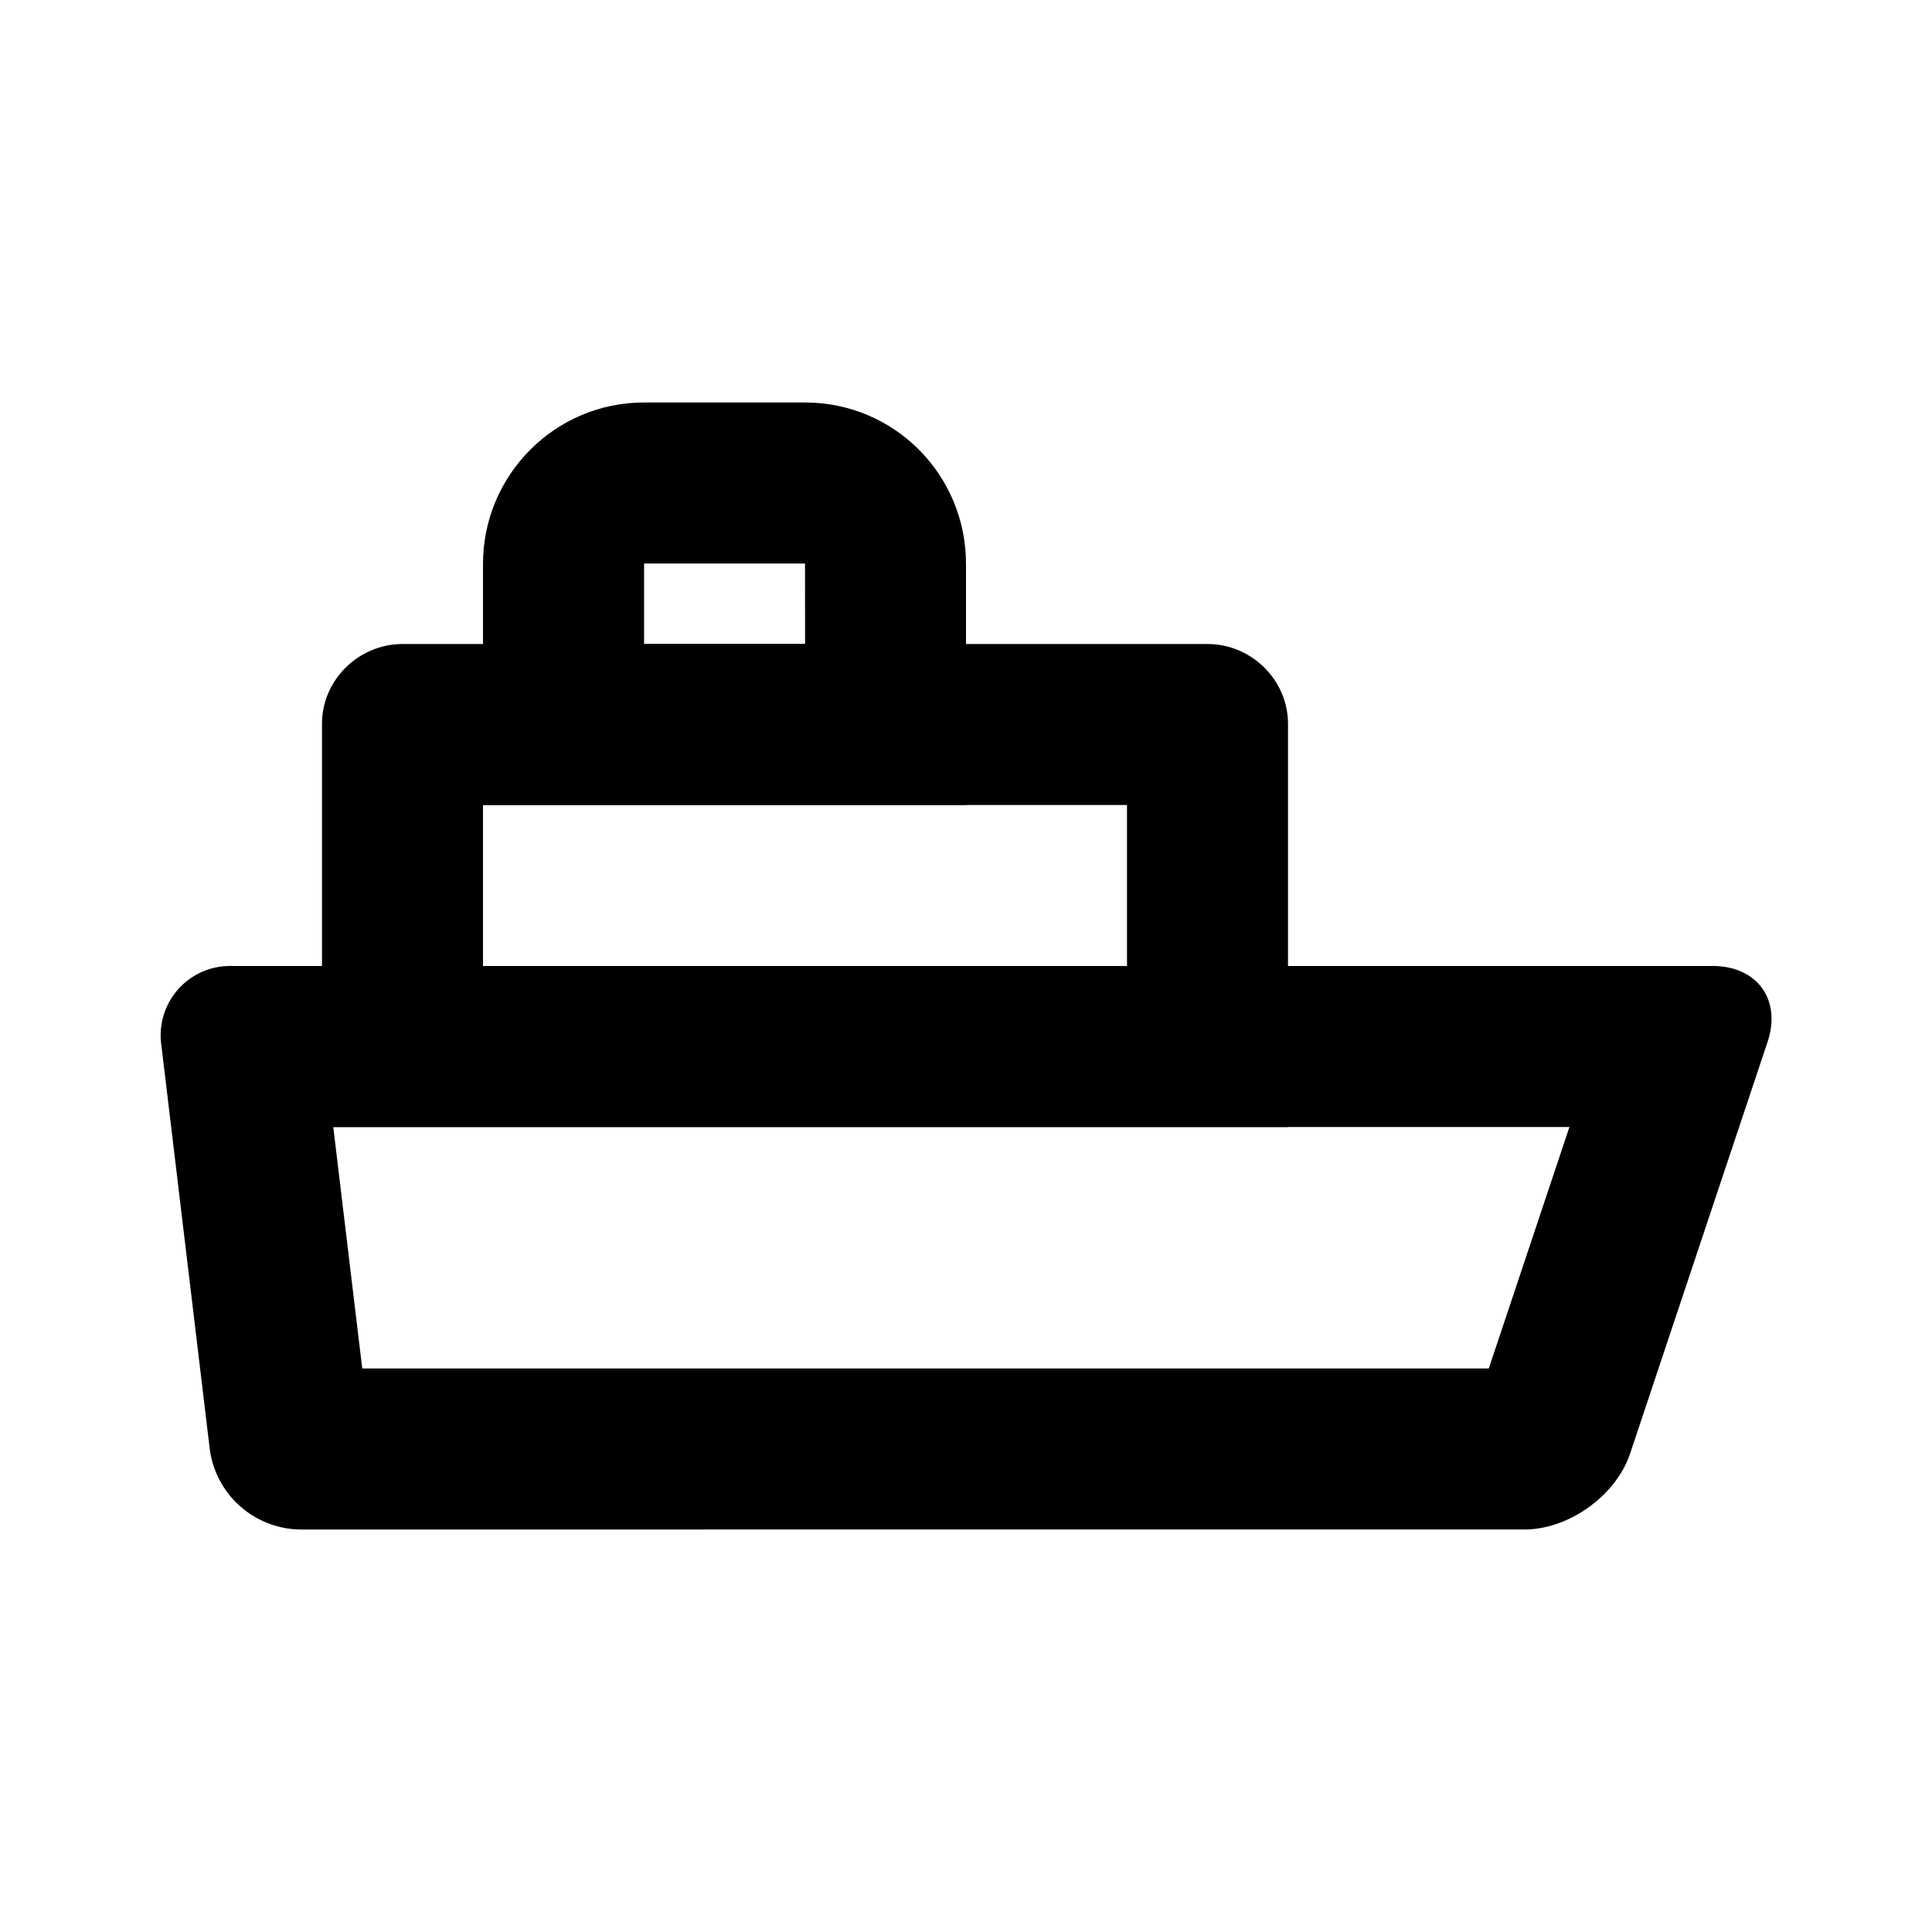 <svg width="24" height="24" viewBox="0 0 24 24"><g fill="currentColor" fill-rule="evenodd"><path fill-rule="nonzero" d="M6 12h8v-2H6zM4 8.99C4 8.445 4.456 8 5.002 8h9.996C15.55 8 16 8.451 16 8.99V14H4z"/><path d="M6 7.005C6 5.898 6.898 5 7.998 5h2.004C11.106 5 12 5.894 12 7.005V10H6zm4 0V7H7.999c.005 0 .002.003.002.005V8h2z"/><path fill-rule="nonzero" d="M4.5 17h13.994l1.002-3H4.14zm-2.495-4.012A.862.862 0 0 1 2.883 12h18.393c.55 0 .857.417.681.944l-1.707 5.112c-.174.521-.758.944-1.315.944H3.725a1.15 1.15 0 0 1-1.118-.988z"/></g></svg>